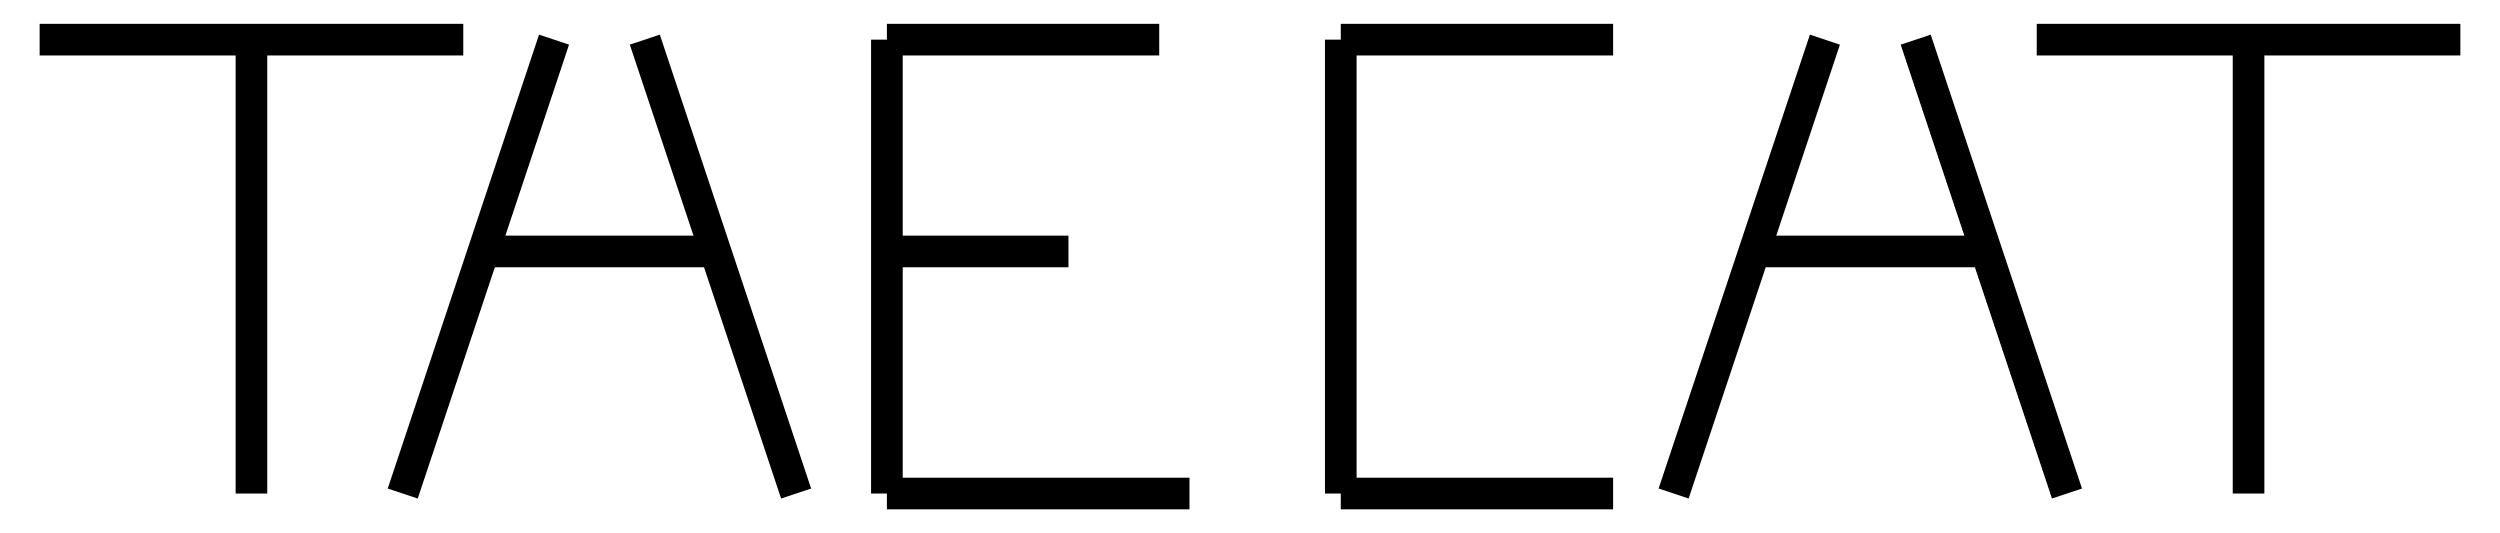 <?xml version="1.0" encoding="UTF-8" standalone="no"?>
<svg
   xmlns:dc="http://purl.org/dc/elements/1.1/"
   xmlns:cc="http://web.resource.org/cc/"
   xmlns:rdf="http://www.w3.org/1999/02/22-rdf-syntax-ns#"
   xmlns:svg="http://www.w3.org/2000/svg"
   xmlns="http://www.w3.org/2000/svg"
   xmlns:sodipodi="http://sodipodi.sourceforge.net/DTD/sodipodi-0.dtd"
   xmlns:inkscape="http://www.inkscape.org/namespaces/inkscape"
   width="632.308"
   height="134.852"
   id="svg2"
   sodipodi:version="0.32"
   inkscape:version="0.45"
   sodipodi:docname="fig.the_cat.svg"
   sodipodi:docbase="/Users/oreilly/svn_docs/figs"
   inkscape:output_extension="org.inkscape.output.svg.inkscape"
   inkscape:export-filename="/Users/oreilly/svn_docs/figs/fig.the_cat.png"
   inkscape:export-xdpi="74.290001"
   inkscape:export-ydpi="74.290001"
   sodipodi:modified="TRUE">
  <sodipodi:namedview
     inkscape:window-height="581"
     inkscape:window-width="697"
     inkscape:pageshadow="2"
     inkscape:pageopacity="0.0"
     guidetolerance="10.0"
     gridtolerance="10.0"
     objecttolerance="10.0"
     borderopacity="1.0"
     bordercolor="#666666"
     pagecolor="#ffffff"
     id="base"
     inkscape:zoom="0.96630126"
     inkscape:cx="316.15399"
     inkscape:cy="67.426003"
     inkscape:window-x="303"
     inkscape:window-y="107"
     inkscape:current-layer="svg2"
     showguides="true"
     inkscape:guide-bbox="true" />
  <defs
     id="defs4">
    <marker
       id="ArrowEnd"
       viewBox="0 0 10 10"
       refX="0"
       refY="5"
       markerUnits="strokeWidth"
       markerWidth="4"
       markerHeight="3"
       orient="auto">
      <path
         d="M 0 0 L 10 5 L 0 10 z"
         id="path7" />
    </marker>
    <marker
       id="ArrowStart"
       viewBox="0 0 10 10"
       refX="10"
       refY="5"
       markerUnits="strokeWidth"
       markerWidth="4"
       markerHeight="3"
       orient="auto">
      <path
         d="M 10 0 L 0 5 L 10 10 z"
         id="path10" />
    </marker>
  </defs>
  <path
     id="path14"
     d="M 63.598,10.027 L 63.598,124.824"
     style="fill:none;stroke:#000000;stroke-width:8;stroke-miterlimit:4;stroke-dasharray:none" />
  <path
     id="path16"
     d="M 10.027,10.027 L 117.172,10.027"
     style="fill:none;stroke:#000000;stroke-width:8;stroke-miterlimit:4;stroke-dasharray:none" />
  <path
     id="path18"
     d="M 224.316,10.027 L 293.195,10.027"
     style="fill:none;stroke:#000000;stroke-width:8;stroke-miterlimit:4;stroke-dasharray:none" />
  <path
     id="path20"
     d="M 224.316,63.597 L 270.234,63.597"
     style="fill:none;stroke:#000000;stroke-width:8;stroke-miterlimit:4;stroke-dasharray:none" />
  <path
     id="path22"
     d="M 224.316,124.824 L 300.848,124.824"
     style="fill:none;stroke:#000000;stroke-width:8;stroke-miterlimit:4;stroke-dasharray:none" />
  <path
     id="path24"
     d="M 224.316,10.027 L 224.316,124.824"
     style="fill:none;stroke:#000000;stroke-width:8;stroke-miterlimit:4;stroke-dasharray:none" />
  <path
     id="path26"
     d="M 163.09,10.027 L 201.355,124.824"
     style="fill:none;stroke:#000000;stroke-width:8;stroke-miterlimit:4;stroke-dasharray:none" />
  <path
     id="path28"
     d="M 140.129,10.027 L 101.863,124.824"
     style="fill:none;stroke:#000000;stroke-width:8;stroke-miterlimit:4;stroke-dasharray:none" />
  <path
     id="path30"
     d="M 122.91,63.597 L 181.262,63.597"
     style="fill:none;stroke:#000000;stroke-width:8;stroke-miterlimit:4;stroke-dasharray:none" />
  <path
     id="path32"
     d="M 484.523,10.027 L 522.789,124.824"
     style="fill:none;stroke:#000000;stroke-width:8;stroke-miterlimit:4;stroke-dasharray:none" />
  <path
     id="path34"
     d="M 461.563,10.027 L 423.297,124.824"
     style="fill:none;stroke:#000000;stroke-width:8;stroke-miterlimit:4;stroke-dasharray:none" />
  <path
     id="path36"
     d="M 444.344,63.597 L 502.695,63.597"
     style="fill:none;stroke:#000000;stroke-width:8;stroke-miterlimit:4;stroke-dasharray:none" />
  <path
     id="path38"
     d="M 568.711,10.027 L 568.711,124.824"
     style="fill:none;stroke:#000000;stroke-width:8;stroke-miterlimit:4;stroke-dasharray:none" />
  <path
     id="path40"
     d="M 515.137,10.027 L 622.281,10.027"
     style="fill:none;stroke:#000000;stroke-width:8;stroke-miterlimit:4;stroke-dasharray:none" />
  <path
     id="path42"
     d="M 339.113,10.027 L 339.113,124.824"
     style="fill:none;stroke:#000000;stroke-width:8;stroke-miterlimit:4;stroke-dasharray:none" />
  <path
     id="path44"
     d="M 339.113,124.824 L 407.992,124.824"
     style="fill:none;stroke:#000000;stroke-width:8;stroke-miterlimit:4;stroke-dasharray:none" />
  <path
     id="path46"
     d="M 407.992,10.027 L 339.113,10.027"
     style="fill:none;stroke:#000000;stroke-width:8;stroke-miterlimit:4;stroke-dasharray:none" />
</svg>
